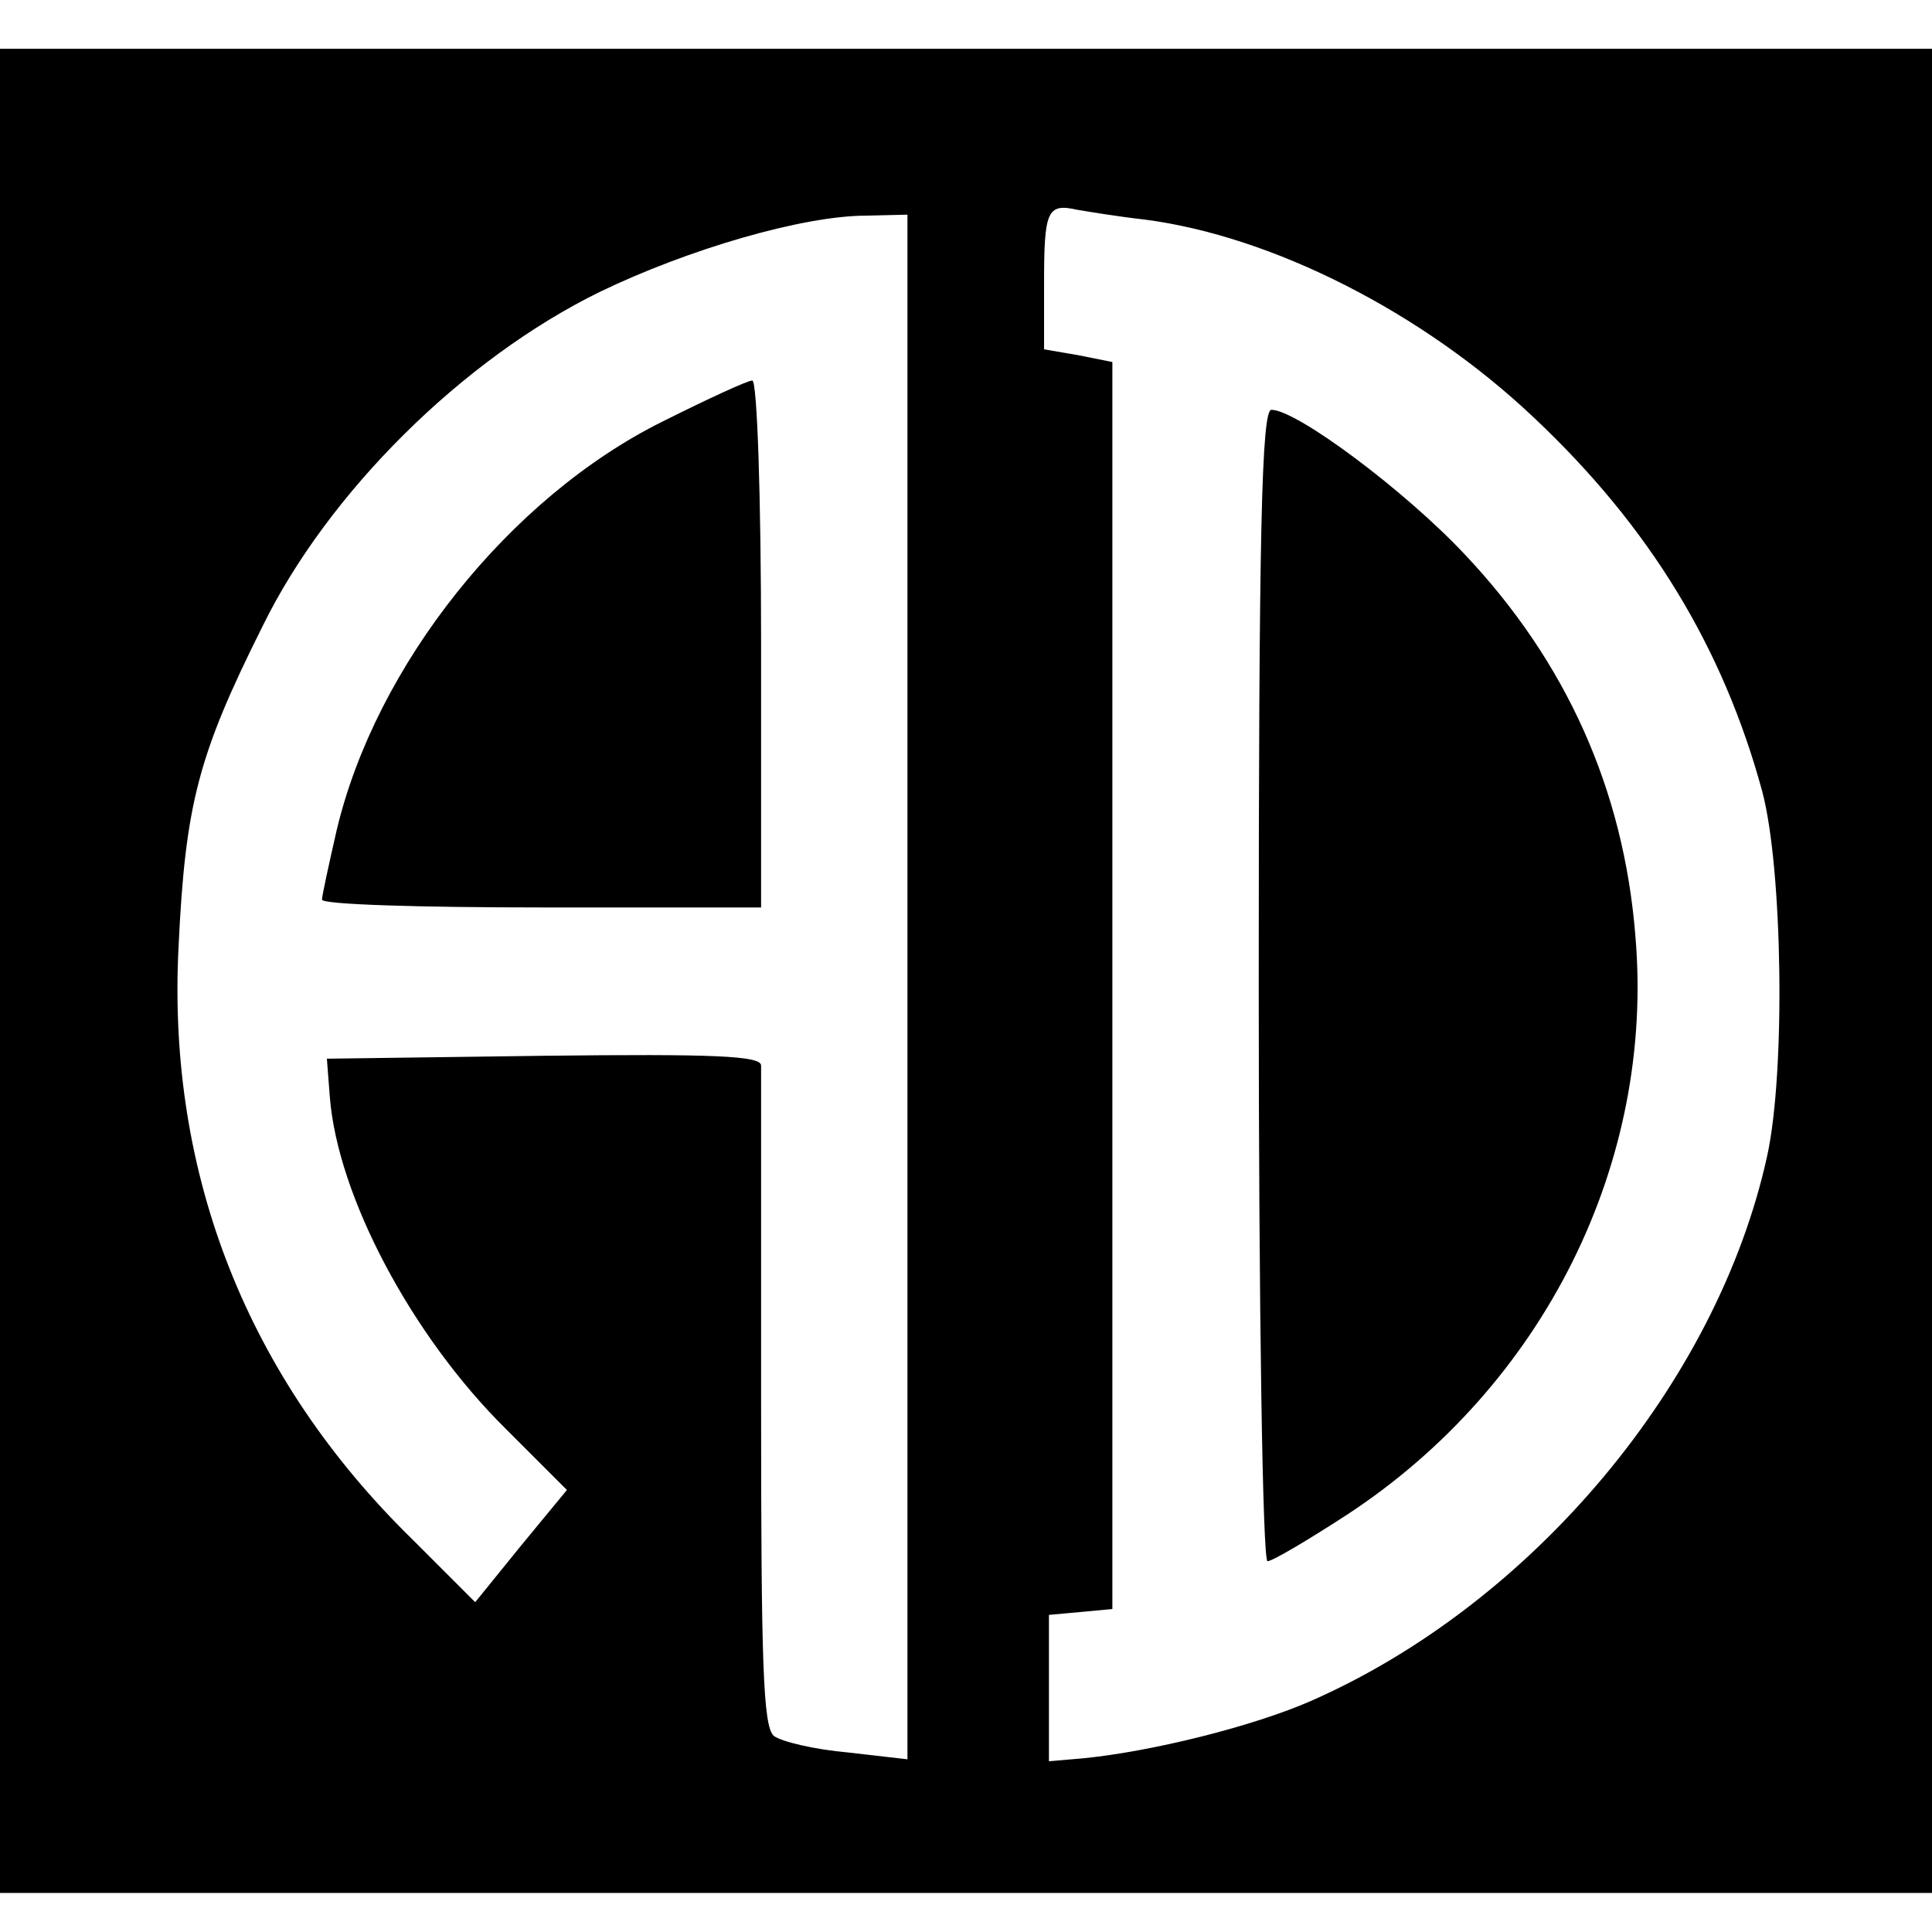 <?xml version="1.0" standalone="no"?>
<!DOCTYPE svg PUBLIC "-//W3C//DTD SVG 20010904//EN"
 "http://www.w3.org/TR/2001/REC-SVG-20010904/DTD/svg10.dtd">
<svg version="1.0" xmlns="http://www.w3.org/2000/svg"
 width="198pt" height="198pt" viewBox="0 0 198 198"
 preserveAspectRatio="xMidYMid meet">
<g transform="translate(0,198) scale(0.1,-0.1)"
fill="#000000" stroke="none">
<path d="M0 985 l0 -945 990 0 990 0 0 945 0 945 -990 0 -990 0 0 -945z m1173
770 c131 -17 285 -95 399 -203 119 -112 194 -236 234 -383 21 -79 24 -288 5
-374 -51 -232 -240 -458 -467 -558 -59 -26 -163 -52 -234 -59 l-35 -3 0 75 0
75 33 3 32 3 0 639 0 639 -35 7 -35 6 0 67 c0 75 3 83 34 76 12 -2 42 -7 69
-10z m-243 -786 l0 -792 -61 7 c-34 3 -68 11 -76 17 -11 10 -13 74 -13 343 0
182 0 337 0 344 0 10 -48 12 -222 10 l-223 -3 3 -39 c8 -102 84 -245 180 -340
l63 -63 -47 -57 -47 -58 -64 64 c-169 165 -252 374 -240 608 7 146 20 196 86
328 67 137 205 274 346 343 89 43 207 78 273 78 l42 1 0 -791z"/>
<path d="M1290 970 c0 -329 4 -590 9 -590 5 0 42 22 82 48 201 132 315 360
295 593 -12 150 -71 281 -175 391 -61 65 -172 148 -198 148 -10 0 -13 -123
-13 -590z"/>
<path d="M679 1548 c-157 -78 -294 -250 -334 -419 -8 -35 -15 -67 -15 -71 0
-5 101 -8 225 -8 l225 0 0 270 c0 150 -4 270 -9 270 -5 0 -46 -19 -92 -42z"/>
</g>
</svg>
